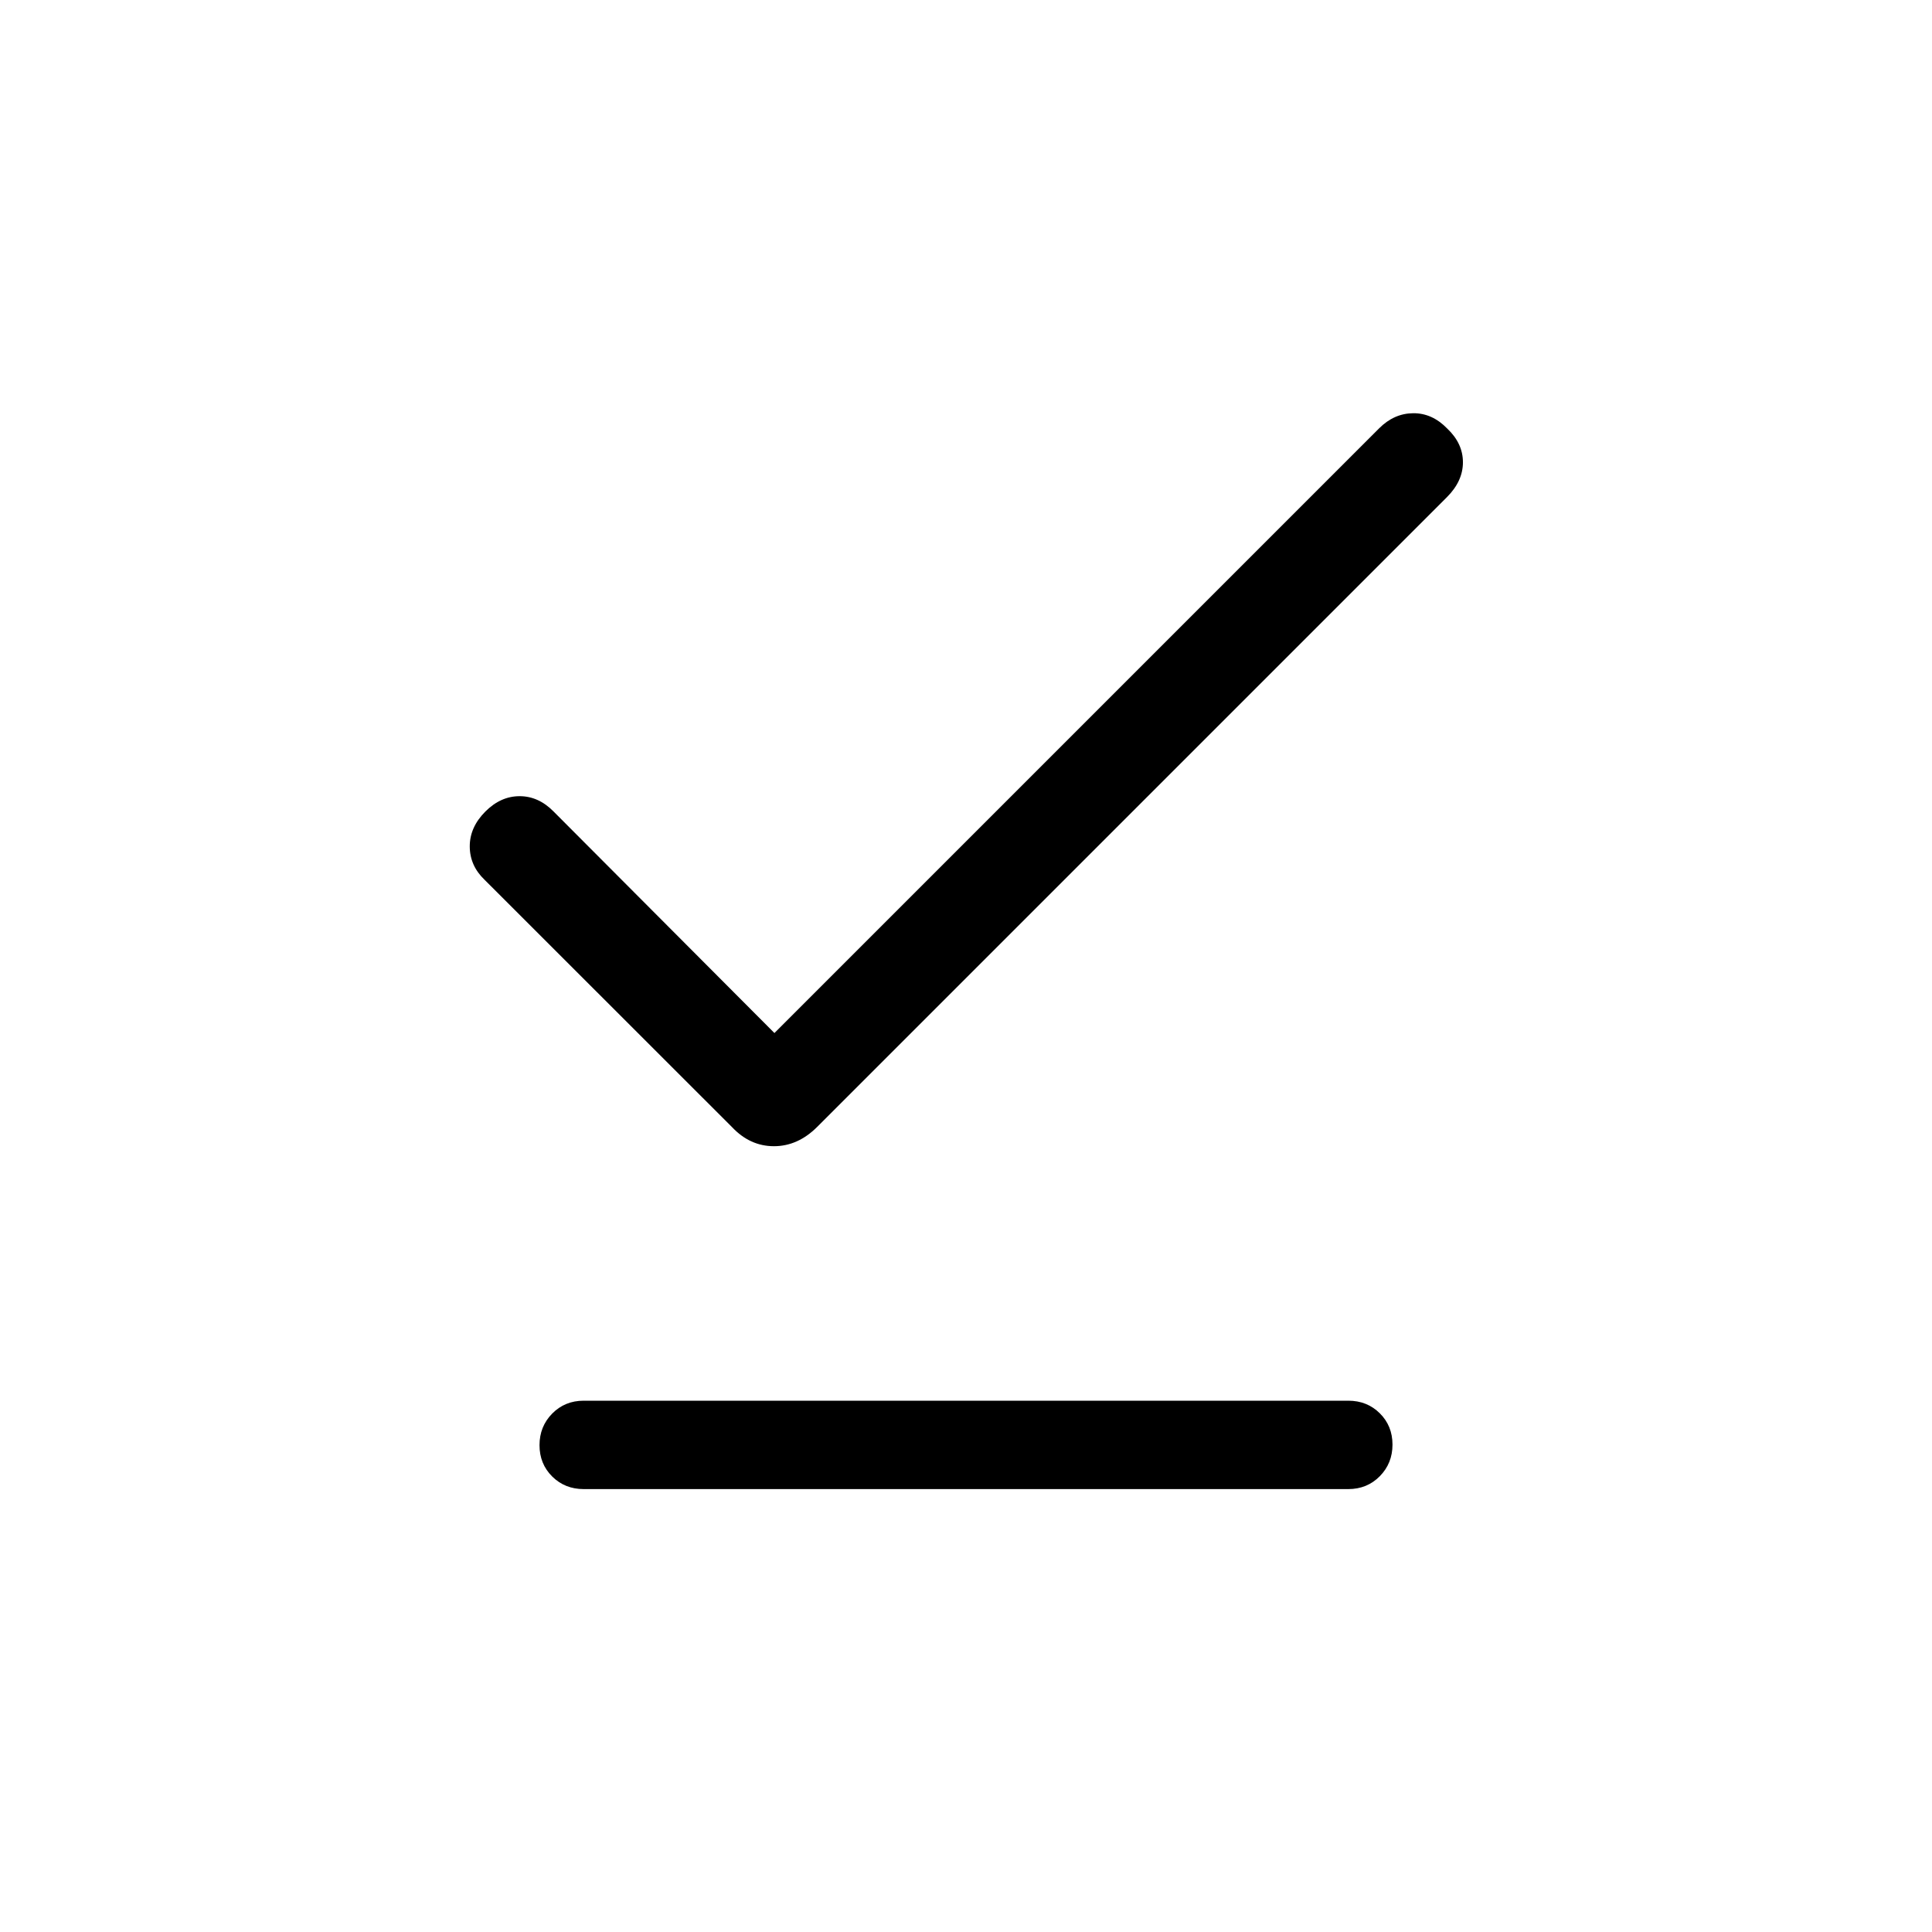 <svg xmlns="http://www.w3.org/2000/svg" height="20" viewBox="0 -960 960 960" width="20"><path d="m384.81-446.69 300.46-300.47q7.42-7.42 16.9-7.51 9.47-.1 16.94 7.61 7.81 7.38 7.81 16.76 0 9.38-7.94 17.32L406.07-400.07q-9.61 9.61-21.5 9.61t-20.81-9.46L240.8-522.82q-7.34-7-7.38-16.57-.03-9.57 7.77-17.38 7.62-7.61 17-7.61 9.37 0 16.84 7.57l109.78 110.12Zm-94.77 226.61q-9.35 0-15.66-6.26-6.3-6.27-6.3-15.56 0-9.29 6.3-15.7 6.31-6.4 15.66-6.4h379.92q9.35 0 15.66 6.26 6.3 6.27 6.3 15.56 0 9.29-6.3 15.7-6.31 6.4-15.66 6.4H290.04Z"/></svg>
